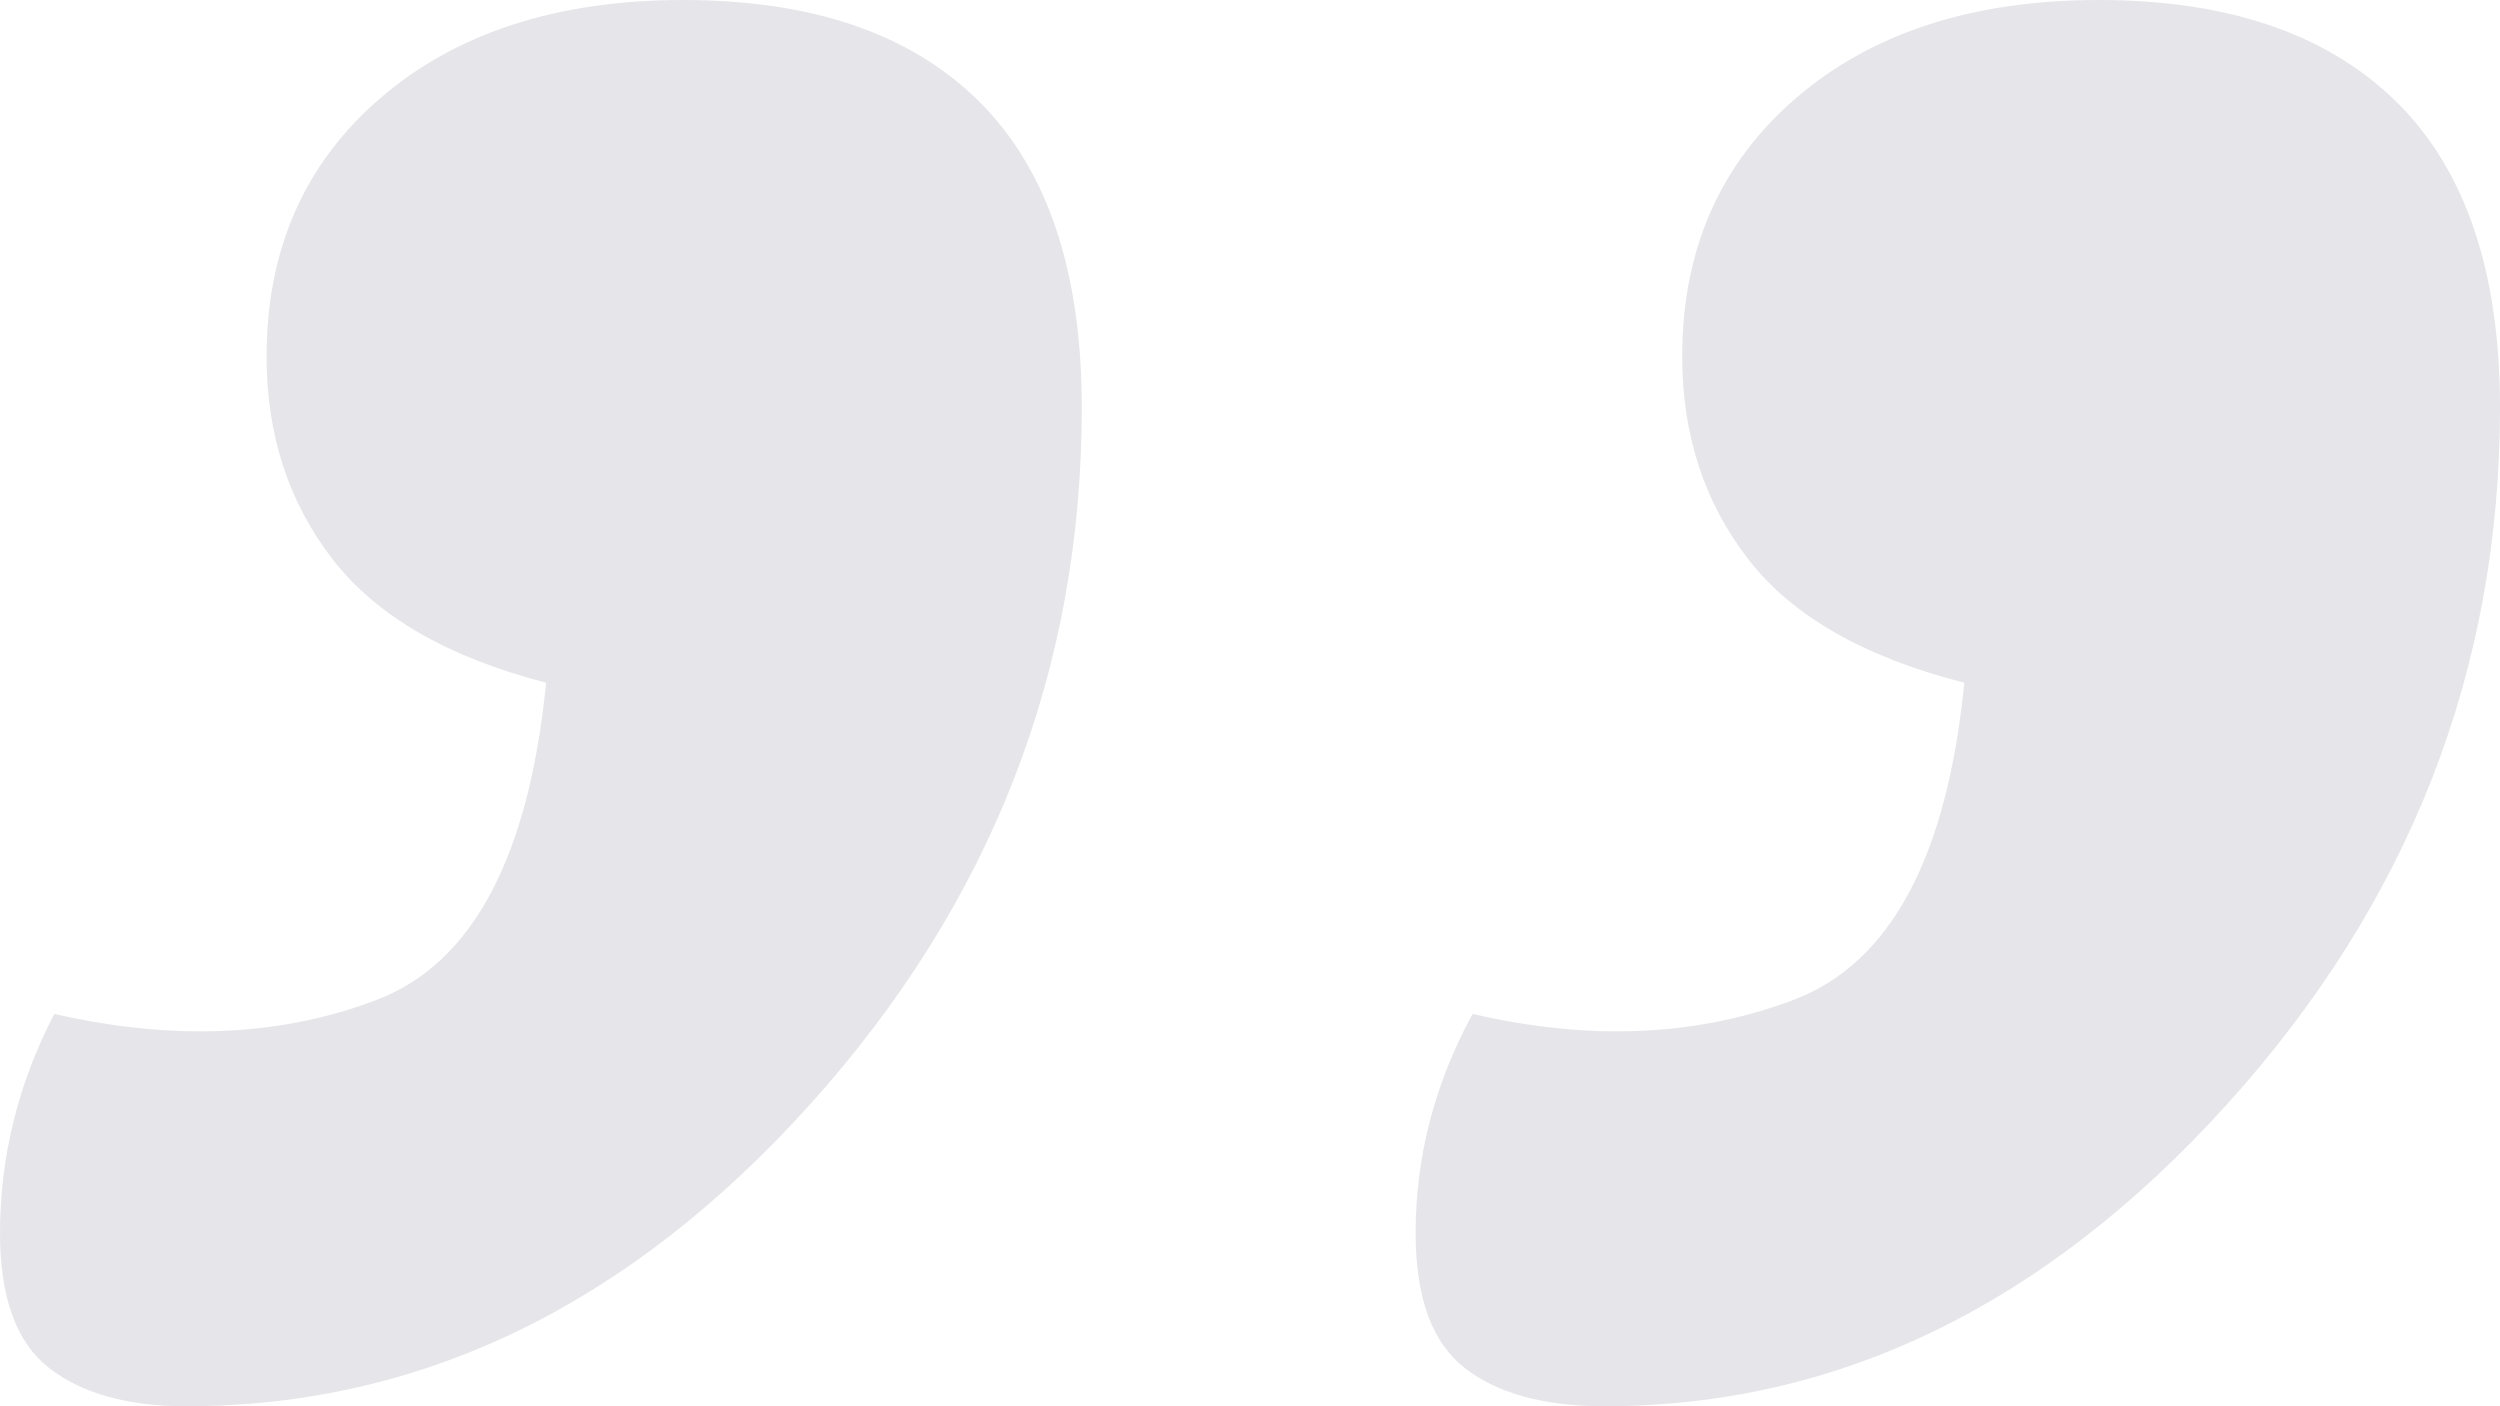 <svg width="32" height="18" viewBox="0 0 32 18" fill="none" xmlns="http://www.w3.org/2000/svg"><path fill-rule="evenodd" clip-rule="evenodd" d="M32 5.217C32 8.587 30.835 11.56 28.505 14.136C26.175 16.712 23.52 18 20.538 18C19.765 18 19.169 17.837 18.749 17.511C18.329 17.184 18.12 16.609 18.12 15.783C18.12 14.804 18.363 13.87 18.849 12.978C20.35 13.326 21.719 13.267 22.956 12.799C24.193 12.332 24.922 10.978 25.143 8.739C23.862 8.413 22.94 7.886 22.377 7.157C21.814 6.429 21.532 5.565 21.532 4.565C21.532 3.195 22.017 2.092 22.989 1.255C23.961 0.419 25.253 0 26.865 0C28.522 0 29.791 0.435 30.675 1.304C31.558 2.174 32 3.478 32 5.217ZM13.847 5.217C13.847 8.587 12.687 11.56 10.369 14.136C8.049 16.712 5.388 18 2.385 18C1.634 18 1.049 17.837 0.629 17.511C0.209 17.184 0 16.609 0 15.783C0 14.804 0.232 13.87 0.695 12.978C2.219 13.326 3.594 13.267 4.82 12.799C6.045 12.332 6.768 10.978 6.99 8.739C5.731 8.413 4.82 7.886 4.256 7.157C3.693 6.429 3.412 5.565 3.412 4.565C3.412 3.195 3.897 2.092 4.869 1.255C5.841 0.419 7.133 0 8.745 0C10.402 0 11.666 0.435 12.538 1.304C13.41 2.174 13.847 3.478 13.847 5.217Z" fill="#000928" fill-opacity="0.1"/></svg>
